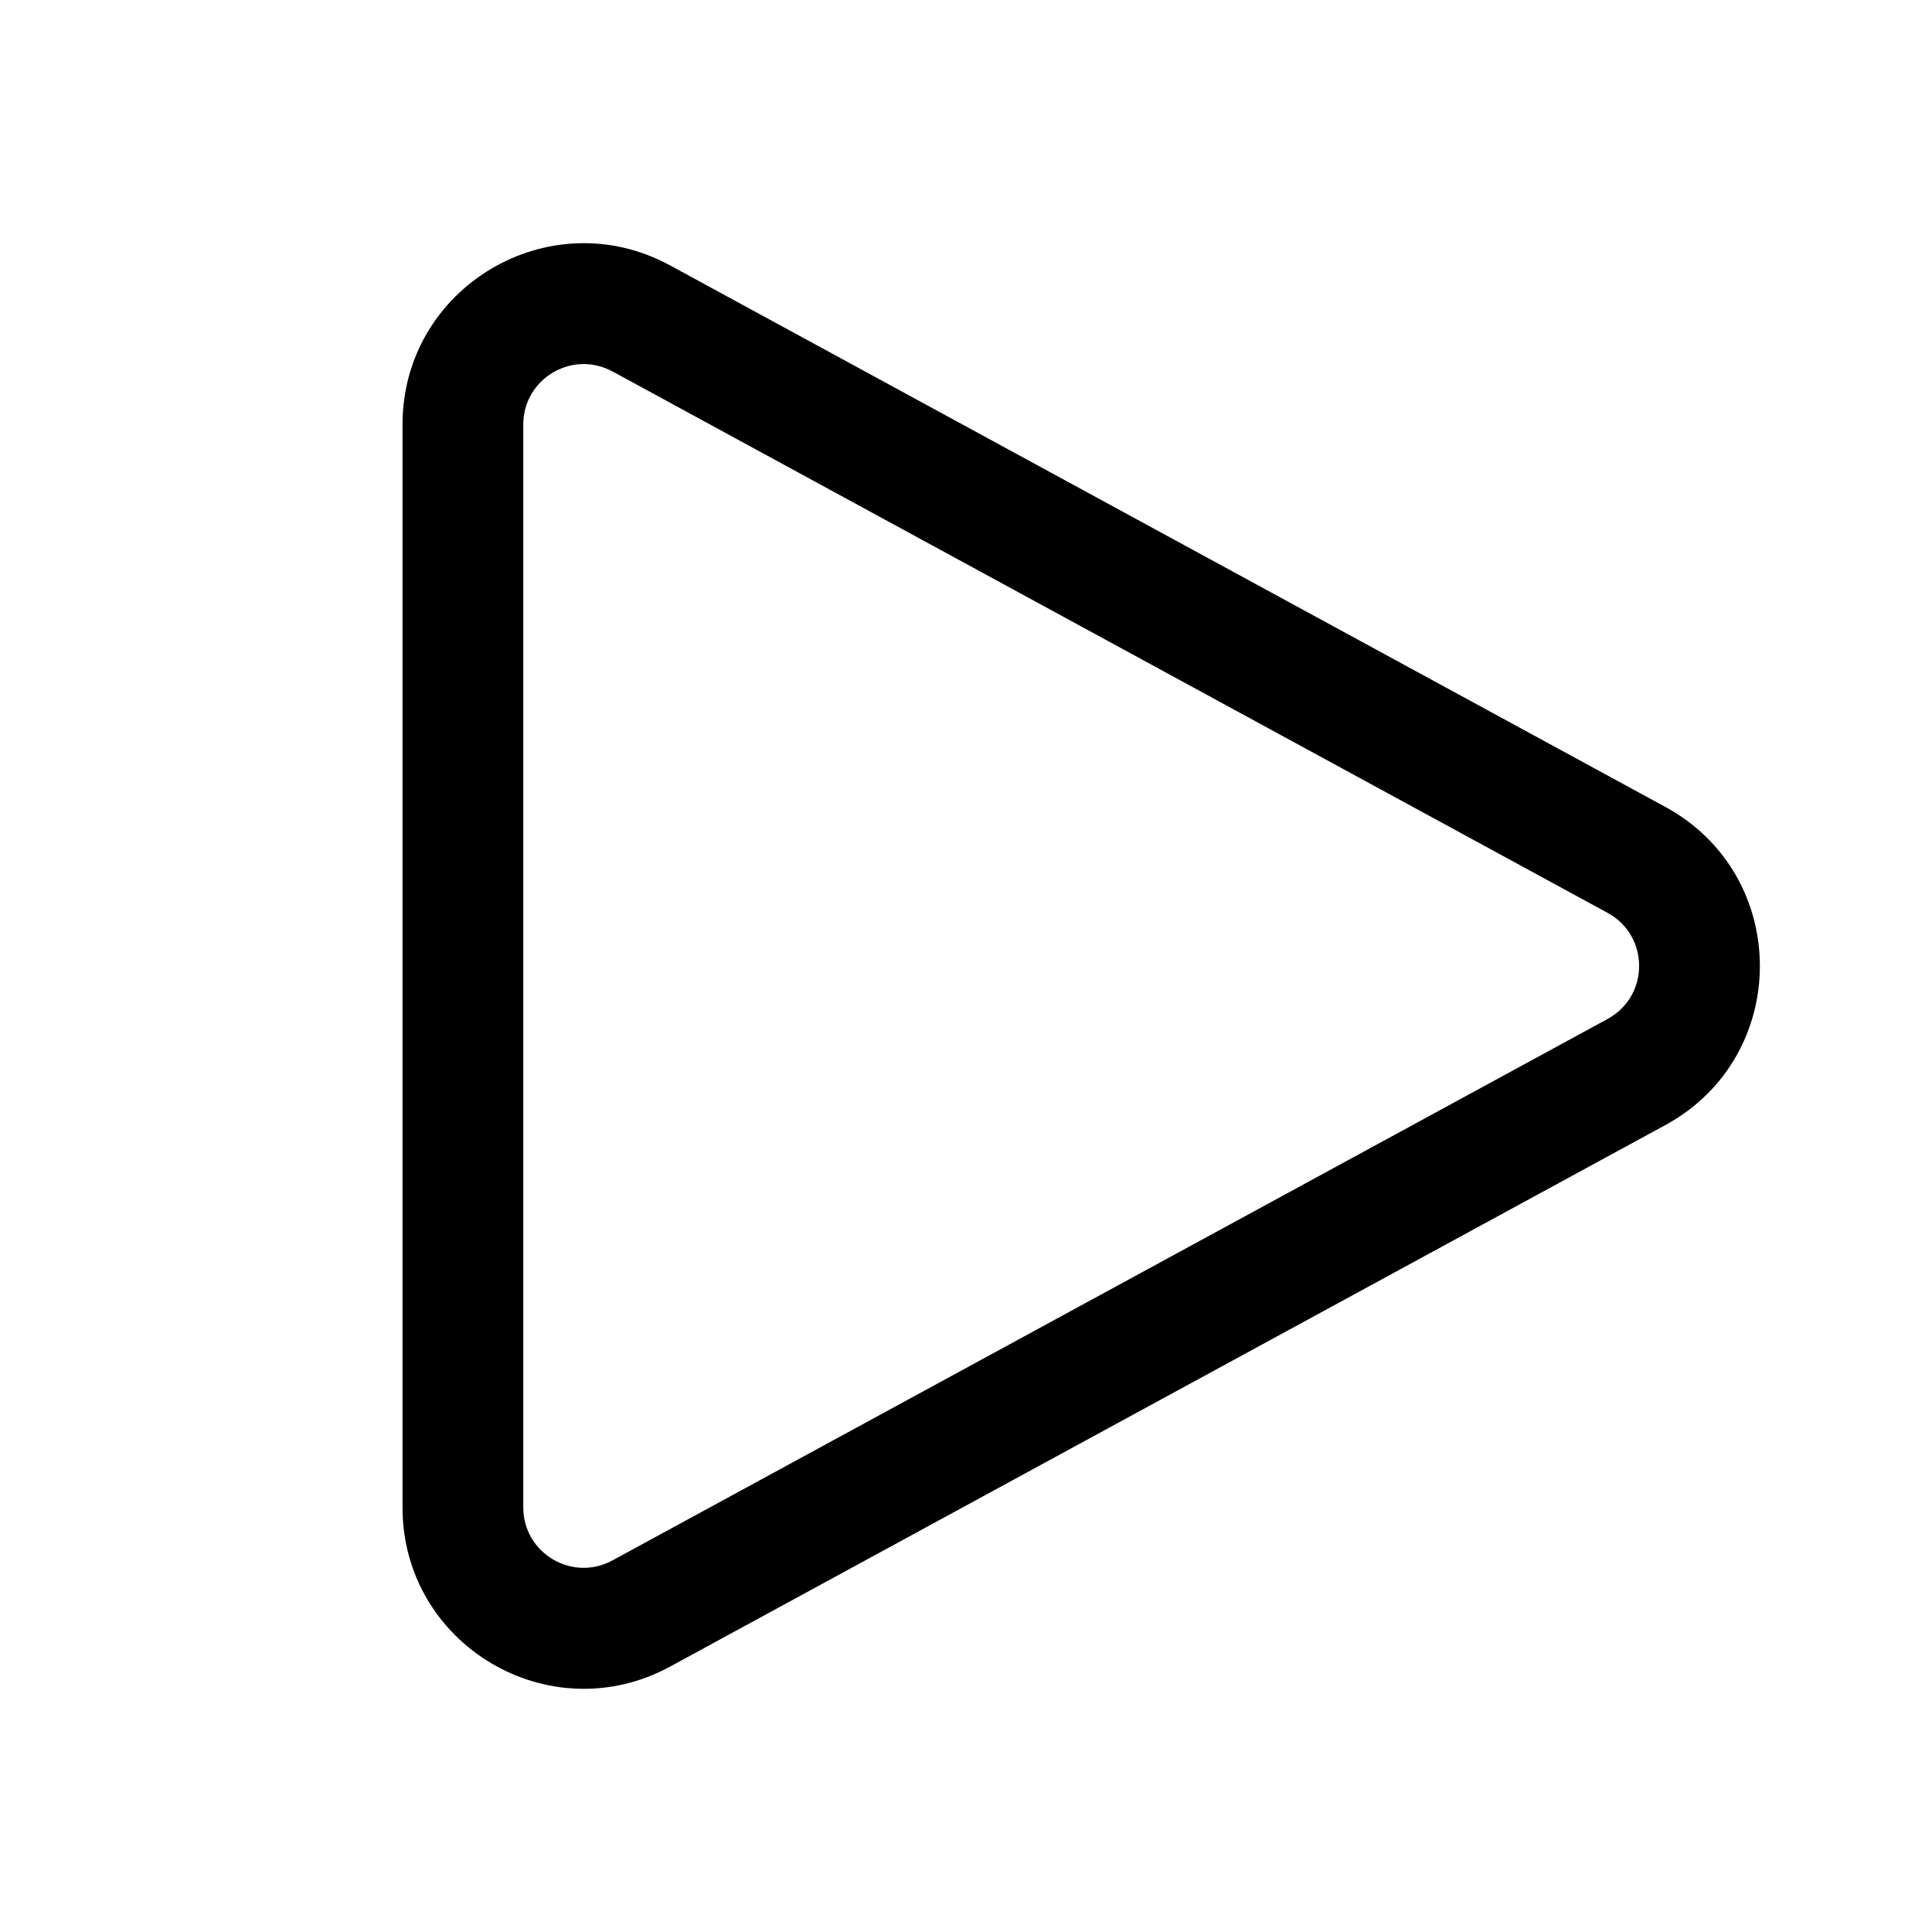 <!-- Generated by IcoMoon.io -->
<svg version="1.1" xmlns="http://www.w3.org/2000/svg" width="32" height="32" viewBox="0 0 32 32">
<title>play</title>
<path d="M10.145 6.153c-0.666-0.363-1.478 0.12-1.478 0.878v17.936c0 0.759 0.812 1.241 1.478 0.878l16.482-8.968c0.696-0.379 0.696-1.378 0-1.757l-16.482-8.968zM6.667 7.032c0-2.276 2.435-3.723 4.434-2.635l16.482 8.968c2.088 1.136 2.088 4.134 0 5.27l-16.482 8.968c-1.999 1.088-4.434-0.359-4.434-2.635v-17.936z"></path>
</svg>
